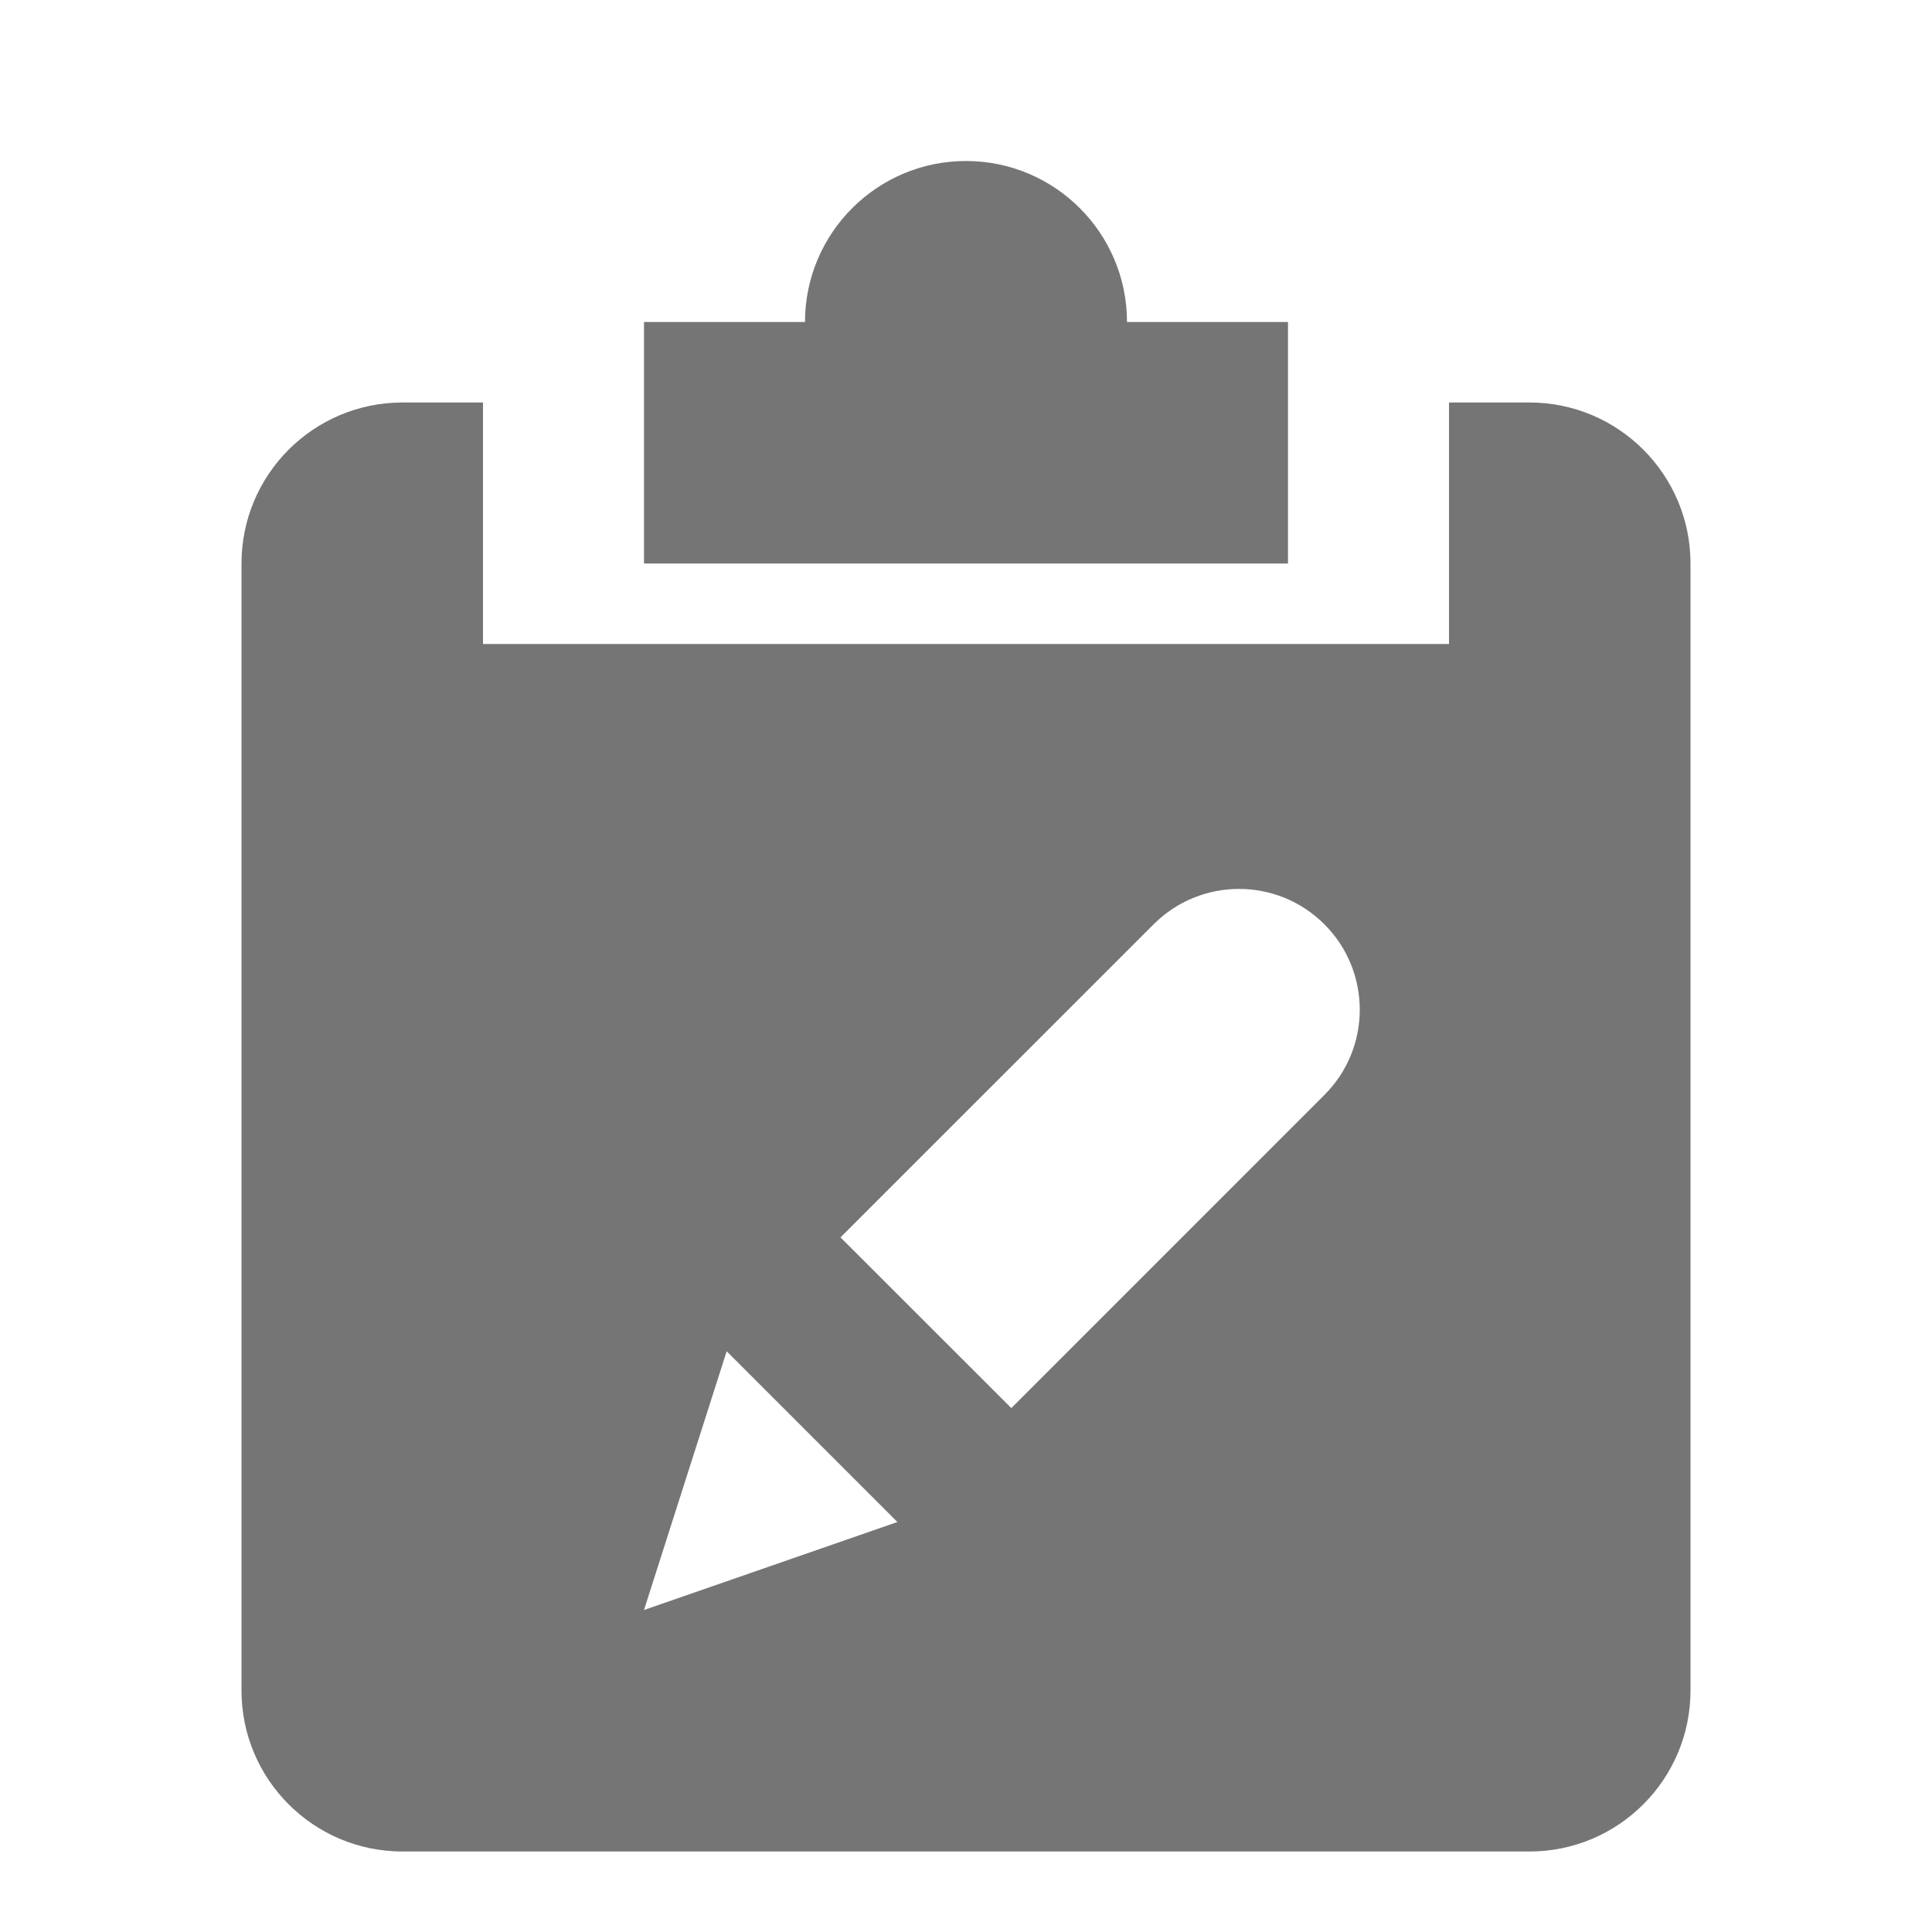 <?xml version="1.0" encoding="utf-8"?>
<!-- Generator: Adobe Illustrator 17.1.0, SVG Export Plug-In . SVG Version: 6.00 Build 0)  -->
<!DOCTYPE svg PUBLIC "-//W3C//DTD SVG 1.1//EN" "http://www.w3.org/Graphics/SVG/1.1/DTD/svg11.dtd">
<svg version="1.1" xmlns="http://www.w3.org/2000/svg" xmlns:xlink="http://www.w3.org/1999/xlink" x="0px" y="0px" width="24px"
	 height="24px" viewBox="0 0 24 24" enable-background="new 0 0 24 24" xml:space="preserve">
<g id="Frame_-_24px">
	<rect fill="none" width="24" height="24"/>
</g>
<g id="Filled_Icons">
	<g>
		<path fill="#757575" d="M16,4h-2c0-1.104-0.896-2-2-2s-2,0.896-2,2H8v3h8V4z"/>
		<path fill="#757575" d="M19,5h-1v3H6V5H5C3.895,5,3,5.896,3,7v14c0,1.104,0.895,2,2,2h14c1.104,0,2-0.896,2-2V7
			C21,5.896,20.104,5,19,5z M8,20l1.027-3.214l2.121,2.121L8,20z M16.452,13.602l-3.889,3.89l-2.122-2.121l3.89-3.889
			c0.586-0.586,1.535-0.586,2.121,0C17.038,12.067,17.038,13.018,16.452,13.602z"/>
	</g>
</g>
</svg>
